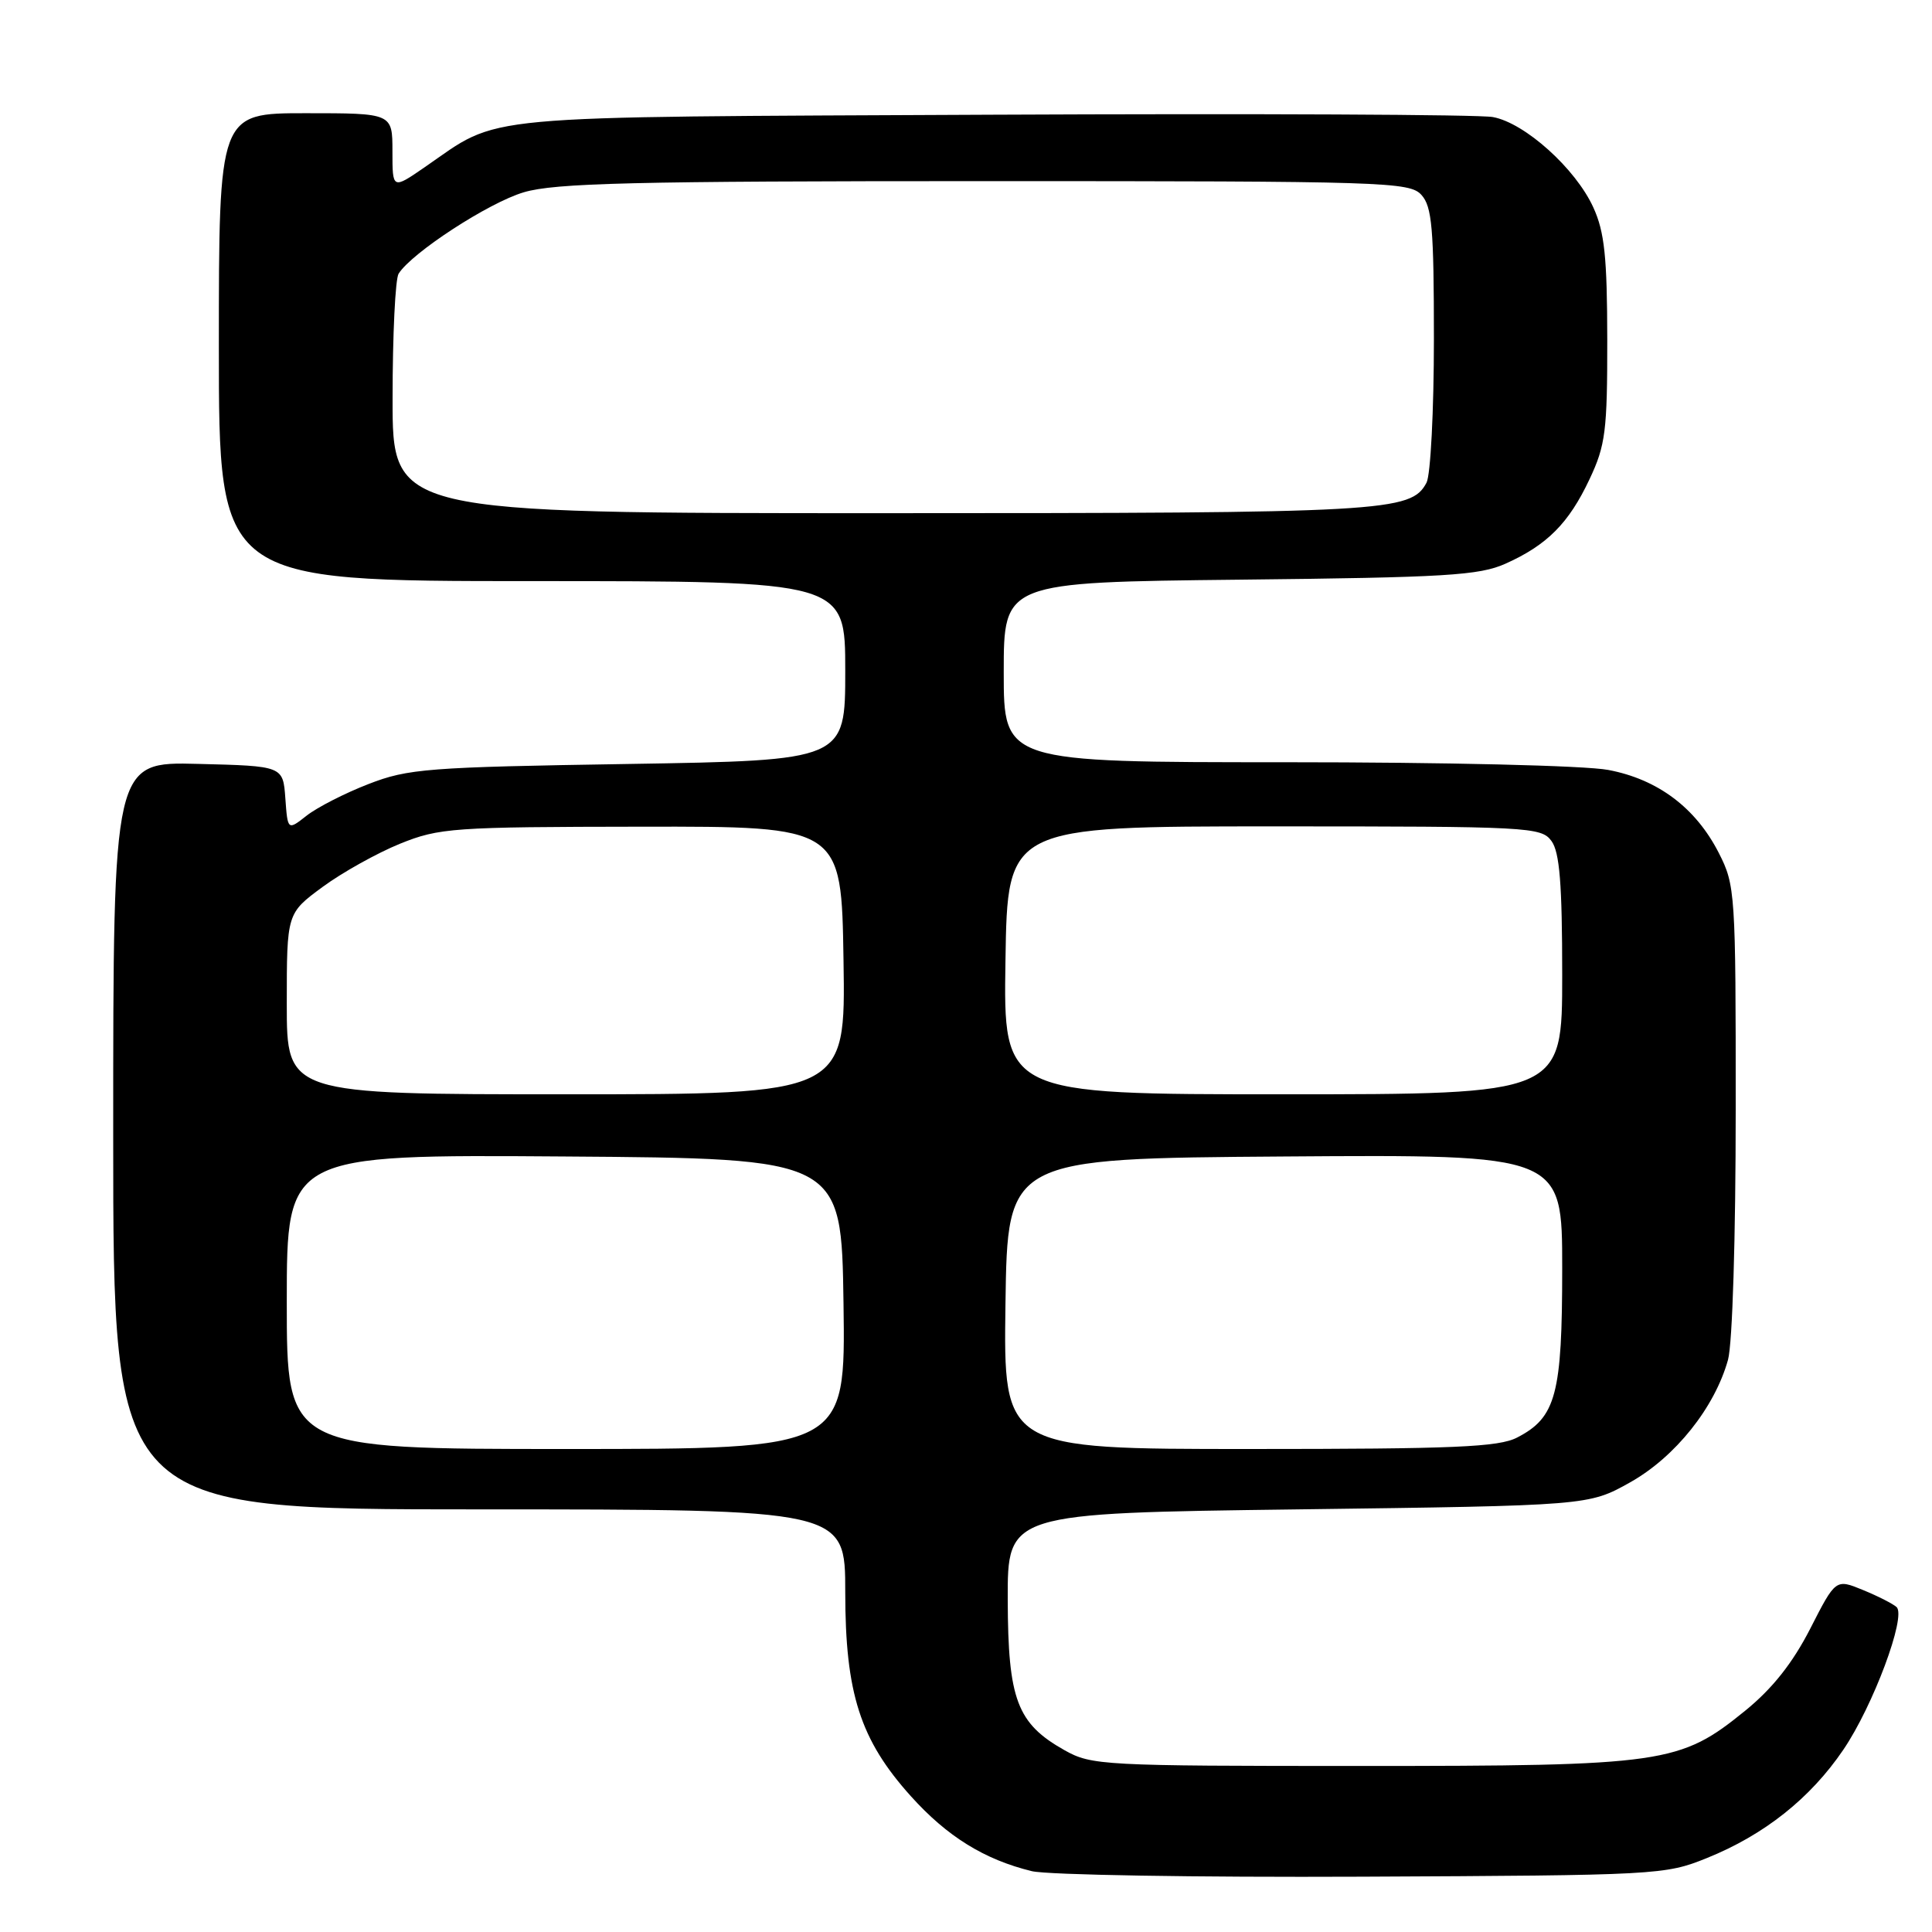 <?xml version="1.0" encoding="UTF-8" standalone="no"?>
<!DOCTYPE svg PUBLIC "-//W3C//DTD SVG 1.1//EN" "http://www.w3.org/Graphics/SVG/1.1/DTD/svg11.dtd" >
<svg xmlns="http://www.w3.org/2000/svg" xmlns:xlink="http://www.w3.org/1999/xlink" version="1.1" viewBox="0 0 256 256">
 <g >
 <path fill="currentColor"
d=" M 226.15 246.21 C 233.77 243.14 239.88 238.29 244.25 231.85 C 248.19 226.06 252.62 214.19 251.31 212.95 C 250.86 212.53 248.87 211.51 246.87 210.69 C 243.24 209.20 243.24 209.20 239.87 215.80 C 237.54 220.35 234.88 223.72 231.27 226.66 C 222.59 233.71 220.60 234.00 180.20 234.00 C 146.09 234.00 144.63 233.92 141.05 231.91 C 134.76 228.37 133.57 225.21 133.53 212.00 C 133.50 200.50 133.50 200.50 172.00 200.00 C 210.50 199.50 210.50 199.50 216.00 196.42 C 221.98 193.06 227.21 186.51 228.97 180.18 C 229.56 178.06 229.99 163.98 229.99 146.96 C 230.00 118.30 229.93 117.29 227.75 113.02 C 224.70 107.04 219.67 103.26 213.10 102.02 C 210.05 101.44 191.57 101.00 170.36 101.00 C 133.00 101.00 133.00 101.00 133.00 89.08 C 133.00 77.15 133.00 77.15 164.25 76.81 C 191.61 76.52 196.00 76.25 199.49 74.69 C 205.00 72.22 207.87 69.34 210.62 63.50 C 212.74 59.01 212.98 57.12 212.97 45.00 C 212.96 34.09 212.61 30.73 211.13 27.50 C 208.79 22.35 202.05 16.28 197.81 15.51 C 195.99 15.17 166.15 15.04 131.50 15.20 C 61.76 15.53 66.54 15.09 56.27 22.16 C 52.00 25.10 52.00 25.10 52.00 20.05 C 52.00 15.00 52.00 15.00 40.50 15.00 C 29.00 15.00 29.00 15.00 29.00 46.00 C 29.00 77.00 29.00 77.00 70.50 77.00 C 112.00 77.00 112.00 77.00 112.00 88.88 C 112.00 100.76 112.00 100.76 83.25 101.23 C 56.66 101.65 54.07 101.85 48.83 103.89 C 45.72 105.09 42.03 106.98 40.64 108.07 C 38.12 110.05 38.12 110.05 37.81 105.78 C 37.50 101.50 37.50 101.50 26.25 101.22 C 15.00 100.93 15.00 100.93 15.00 150.47 C 15.00 200.00 15.00 200.00 63.50 200.00 C 112.00 200.00 112.00 200.00 112.00 210.96 C 112.00 224.38 113.98 230.54 120.69 238.00 C 125.50 243.35 130.44 246.41 136.73 247.94 C 138.81 248.44 158.50 248.77 180.50 248.67 C 219.61 248.49 220.63 248.44 226.15 246.21 Z  M 38.00 172.49 C 38.00 152.98 38.00 152.98 74.75 153.24 C 111.50 153.50 111.50 153.50 111.77 172.75 C 112.04 192.00 112.04 192.00 75.02 192.00 C 38.00 192.00 38.00 192.00 38.00 172.49 Z  M 133.23 172.75 C 133.50 153.50 133.50 153.50 170.25 153.24 C 207.00 152.98 207.00 152.98 207.00 168.04 C 207.00 184.76 206.19 187.82 201.03 190.48 C 198.59 191.75 192.69 192.00 165.53 192.00 C 132.96 192.00 132.96 192.00 133.23 172.75 Z  M 38.00 133.01 C 38.00 121.02 38.00 121.02 42.75 117.52 C 45.36 115.60 49.98 113.03 53.00 111.80 C 58.20 109.70 59.96 109.57 85.00 109.54 C 111.50 109.50 111.50 109.50 111.77 127.25 C 112.05 145.00 112.05 145.00 75.02 145.00 C 38.00 145.00 38.00 145.00 38.00 133.01 Z  M 133.23 127.25 C 133.50 109.50 133.50 109.50 168.83 109.50 C 202.65 109.50 204.22 109.58 205.58 111.44 C 206.66 112.92 207.00 117.12 207.00 129.19 C 207.00 145.00 207.00 145.00 169.98 145.00 C 132.95 145.00 132.95 145.00 133.23 127.25 Z  M 52.02 52.75 C 52.02 44.36 52.38 36.94 52.82 36.26 C 54.59 33.47 64.76 26.85 69.40 25.48 C 73.52 24.25 83.93 24.00 130.53 24.00 C 183.67 24.00 186.78 24.10 188.35 25.83 C 189.75 27.38 190.00 30.26 190.00 44.89 C 190.00 54.37 189.56 62.95 189.02 63.96 C 186.96 67.82 183.75 68.00 116.85 68.00 C 52.00 68.00 52.00 68.00 52.02 52.75 Z "/>
</g>
</svg>